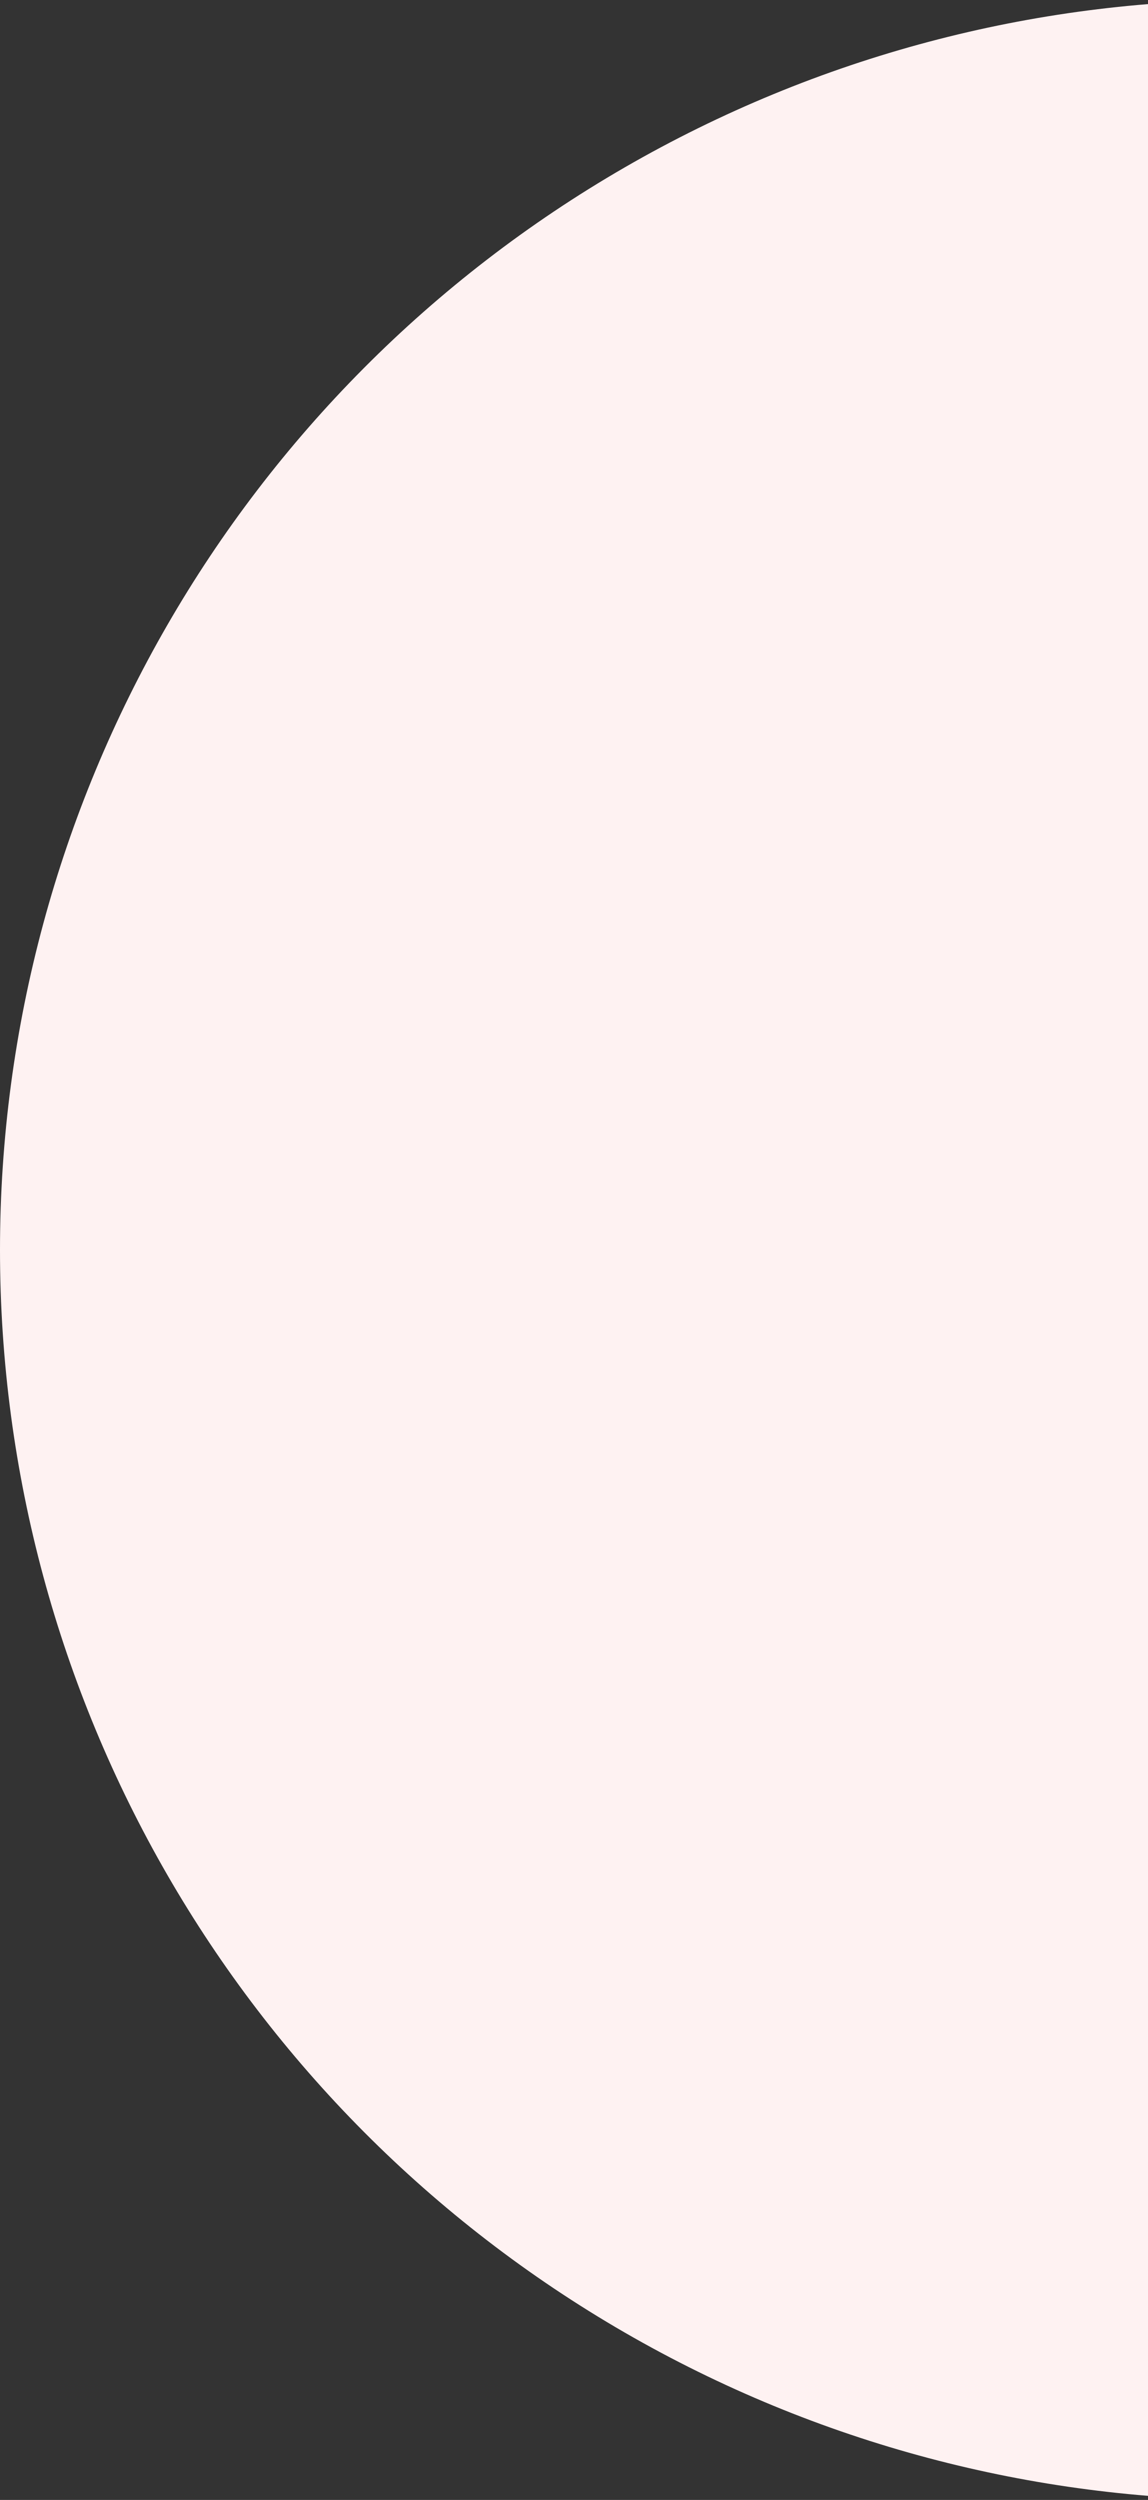 <svg width="499" height="1086" viewBox="0 0 499 1086" fill="none" xmlns="http://www.w3.org/2000/svg">
<rect x="0" y="0" width="499" height="1086" fill="#333333" stroke="none"/>
<circle cx="543" cy="543" r="543" fill="#FEF2F2"/>
</svg>

